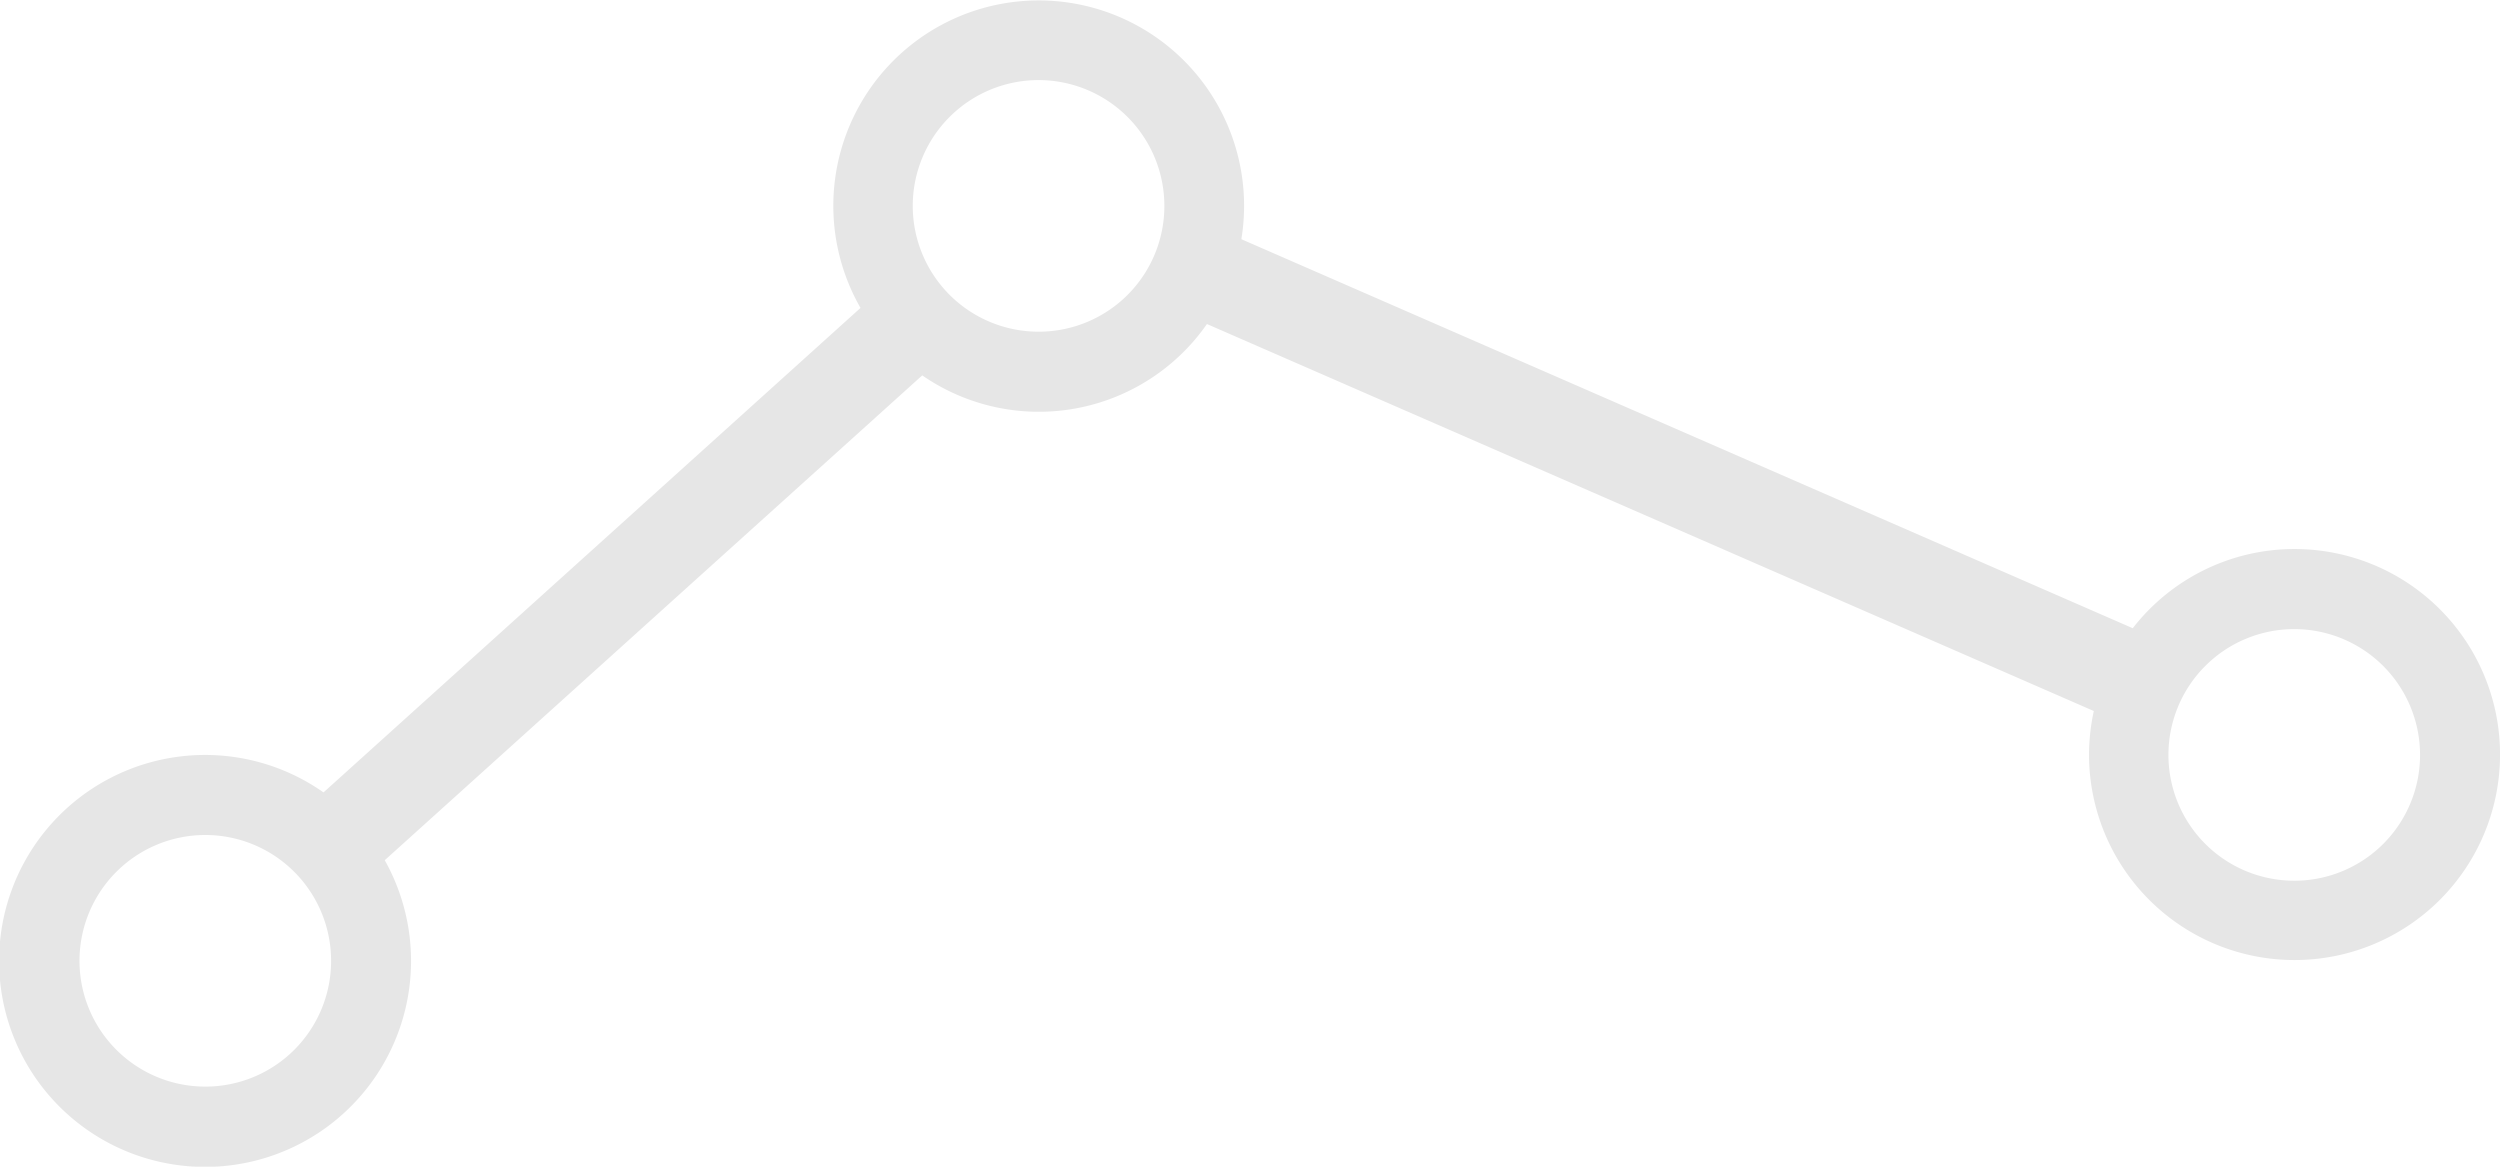 <svg xmlns="http://www.w3.org/2000/svg" viewBox="0 0 590 275.33"><defs><style>.a{fill:#e6e6e6;}</style></defs><title>logo_white</title><path class="a" d="M547,131.9a48.32,48.32,0,0,0-38.17,18.69L298.46,58.78A48.47,48.47,0,1,0,208.58,75L81.85,189.34a48.61,48.61,0,1,0,14.45,16L223.15,90.92A48.36,48.36,0,0,0,290.34,78.8l209.3,91.33a49.08,49.08,0,0,0-1.13,10.36A48.5,48.5,0,1,0,547,131.9ZM54,258.77a29.69,29.69,0,1,1,29.64-29.69A29.66,29.66,0,0,1,54,258.77ZM250.66,80.61a29.69,29.69,0,1,1,29.63-29.69A29.65,29.65,0,0,1,250.66,80.61ZM547,210.18a29.69,29.69,0,1,1,29.63-29.69A29.66,29.66,0,0,1,547,210.18Z" transform="translate(-5.5 -2.33)"/></svg>